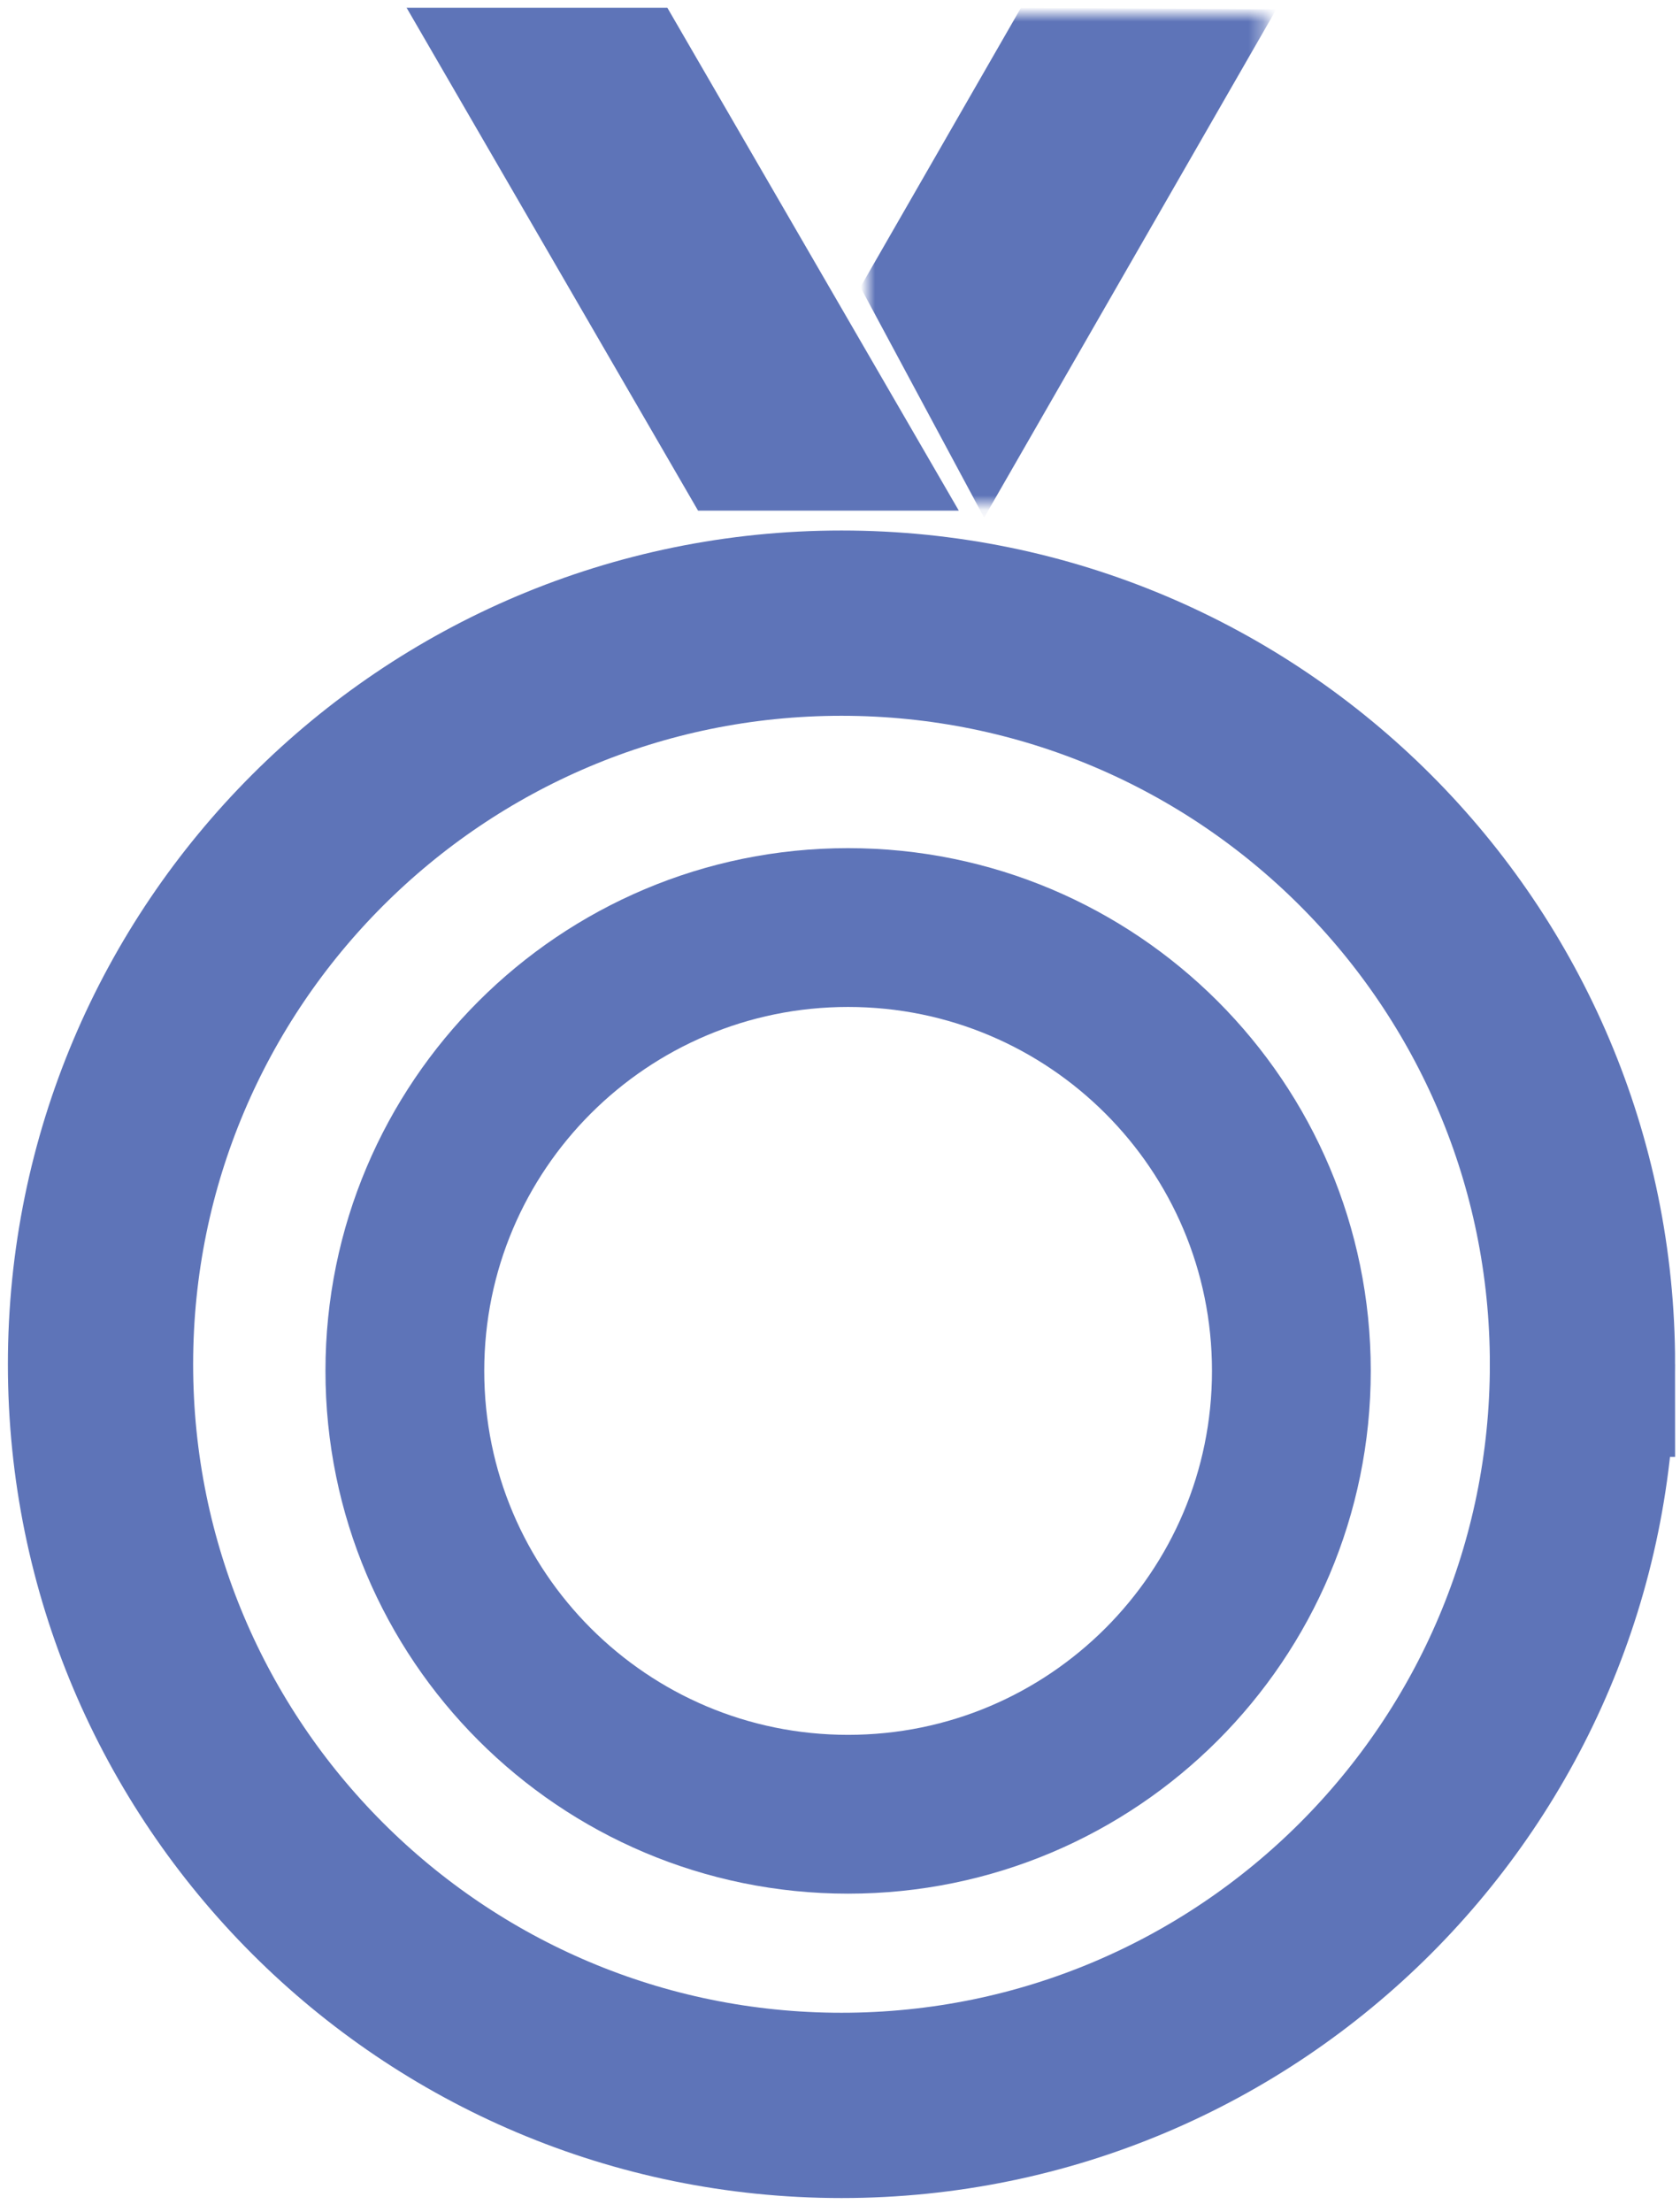 <svg xmlns="http://www.w3.org/2000/svg" xmlns:xlink="http://www.w3.org/1999/xlink" width="117" height="154" viewBox="0 0 117 154">
    <defs>
        <path id="a" d="M0 0h27.645v34.096H0z"/>
    </defs>
    <g fill="none" fill-rule="evenodd">
        <path fill="#5E74B8" stroke="#5E74B8" stroke-width=".921" d="M65.976 35.096L46.211 1H29.116l19.765 34.096z"/>
        <g transform="translate(60.447 1)">
            <mask id="b" fill="#fff">
                <use xlink:href="#a"/>
            </mask>
            <path fill="#5E74B8" stroke="#5E74B8" stroke-width=".921" d="M27.645.105L10.923 0 0 19l8.104 15.096z" mask="url(#b)"/>
        </g>
        <path stroke="#5E74B8" stroke-width="12.901" d="M110.208 94.993c0 28.5-23.103 51.604-51.603 51.604C30.107 146.597 7 123.493 7 94.993s23.107-51.604 51.605-51.604c28.5 0 51.603 23.104 51.603 51.604z"/>
        <path stroke="#5E74B8" stroke-width="11.058" d="M89.935 95.454c0 17.047-13.82 30.87-30.873 30.87-17.049 0-30.867-13.823-30.867-30.87 0-17.051 13.818-30.87 30.867-30.87 17.053 0 30.873 13.819 30.873 30.87z"/>
    </g>
</svg>
